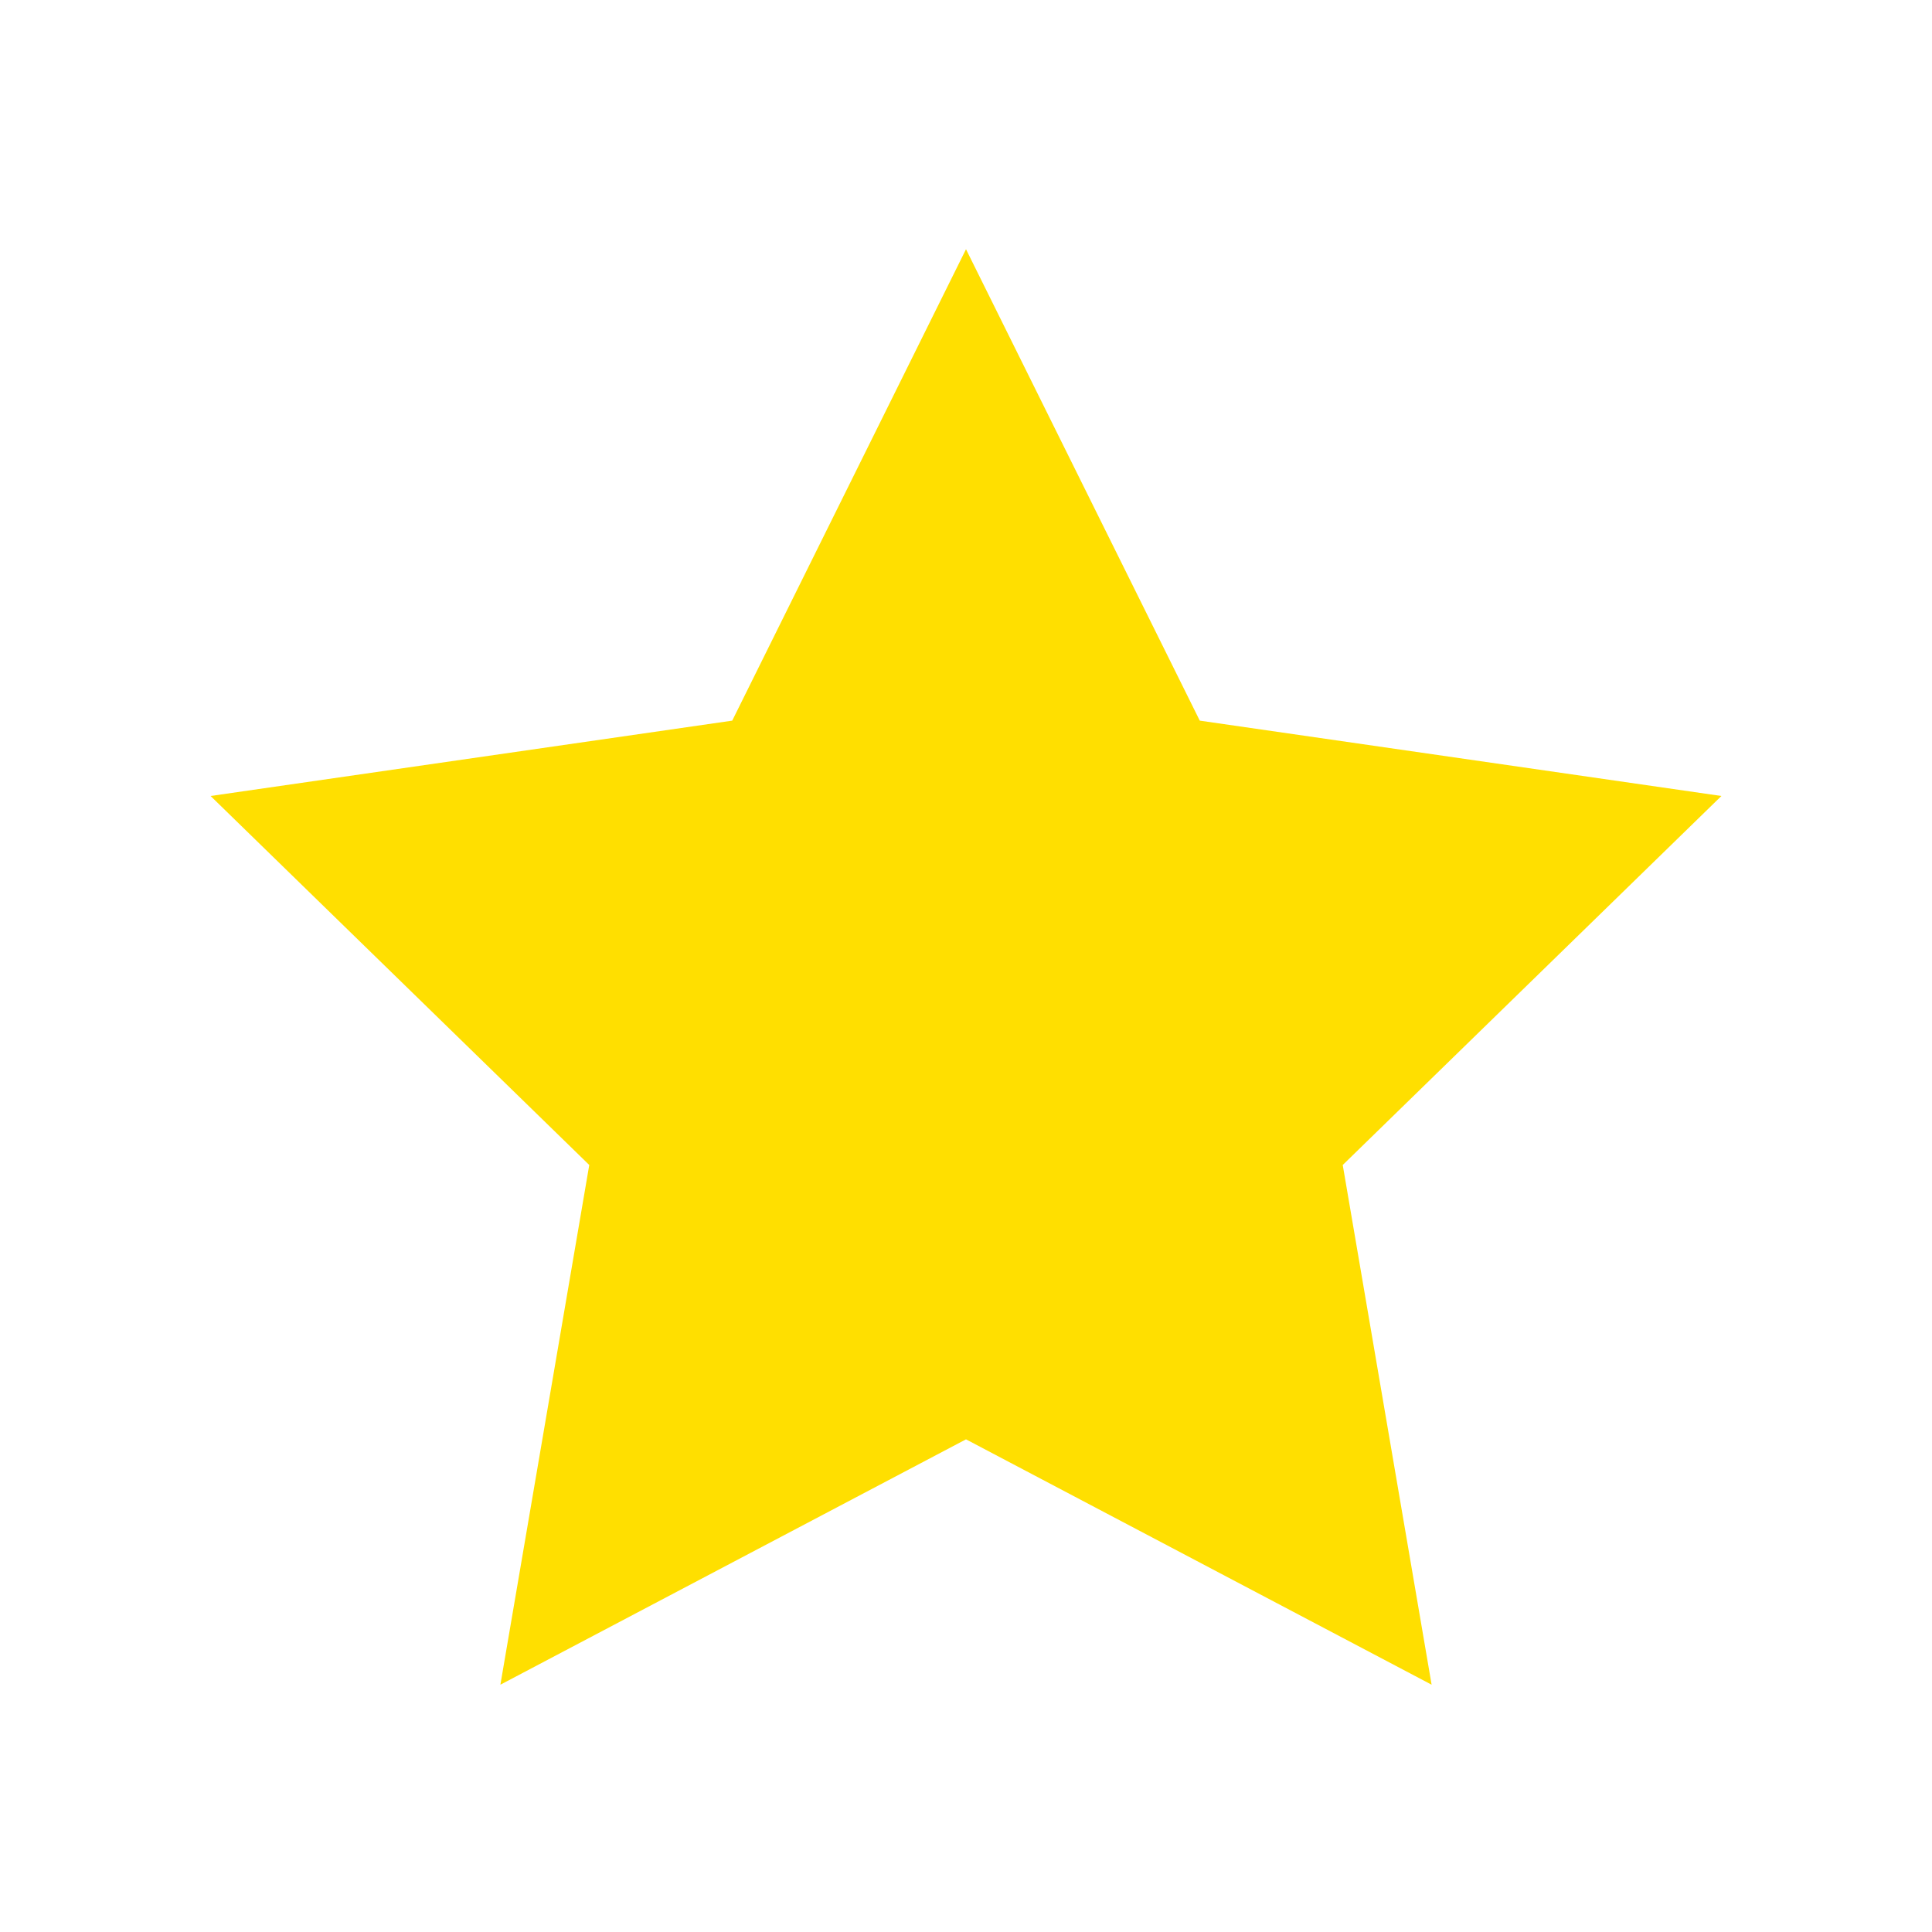 <?xml version="1.0" encoding="utf-8"?>
<!-- Uploaded to: SVG Repo, www.svgrepo.com, Generator: SVG Repo Mixer Tools -->
<svg fill="#FFDF00" width="26px" height="26px" viewBox="0 0 32 32" version="1.1" xmlns="http://www.w3.org/2000/svg">
<title>star</title>
<path d="M3.488 13.184l6.272 6.112-1.472 8.608 7.712-4.064 7.712 4.064-1.472-8.608 6.272-6.112-8.64-1.248-3.872-7.808-3.872 7.808z"></path>
</svg>